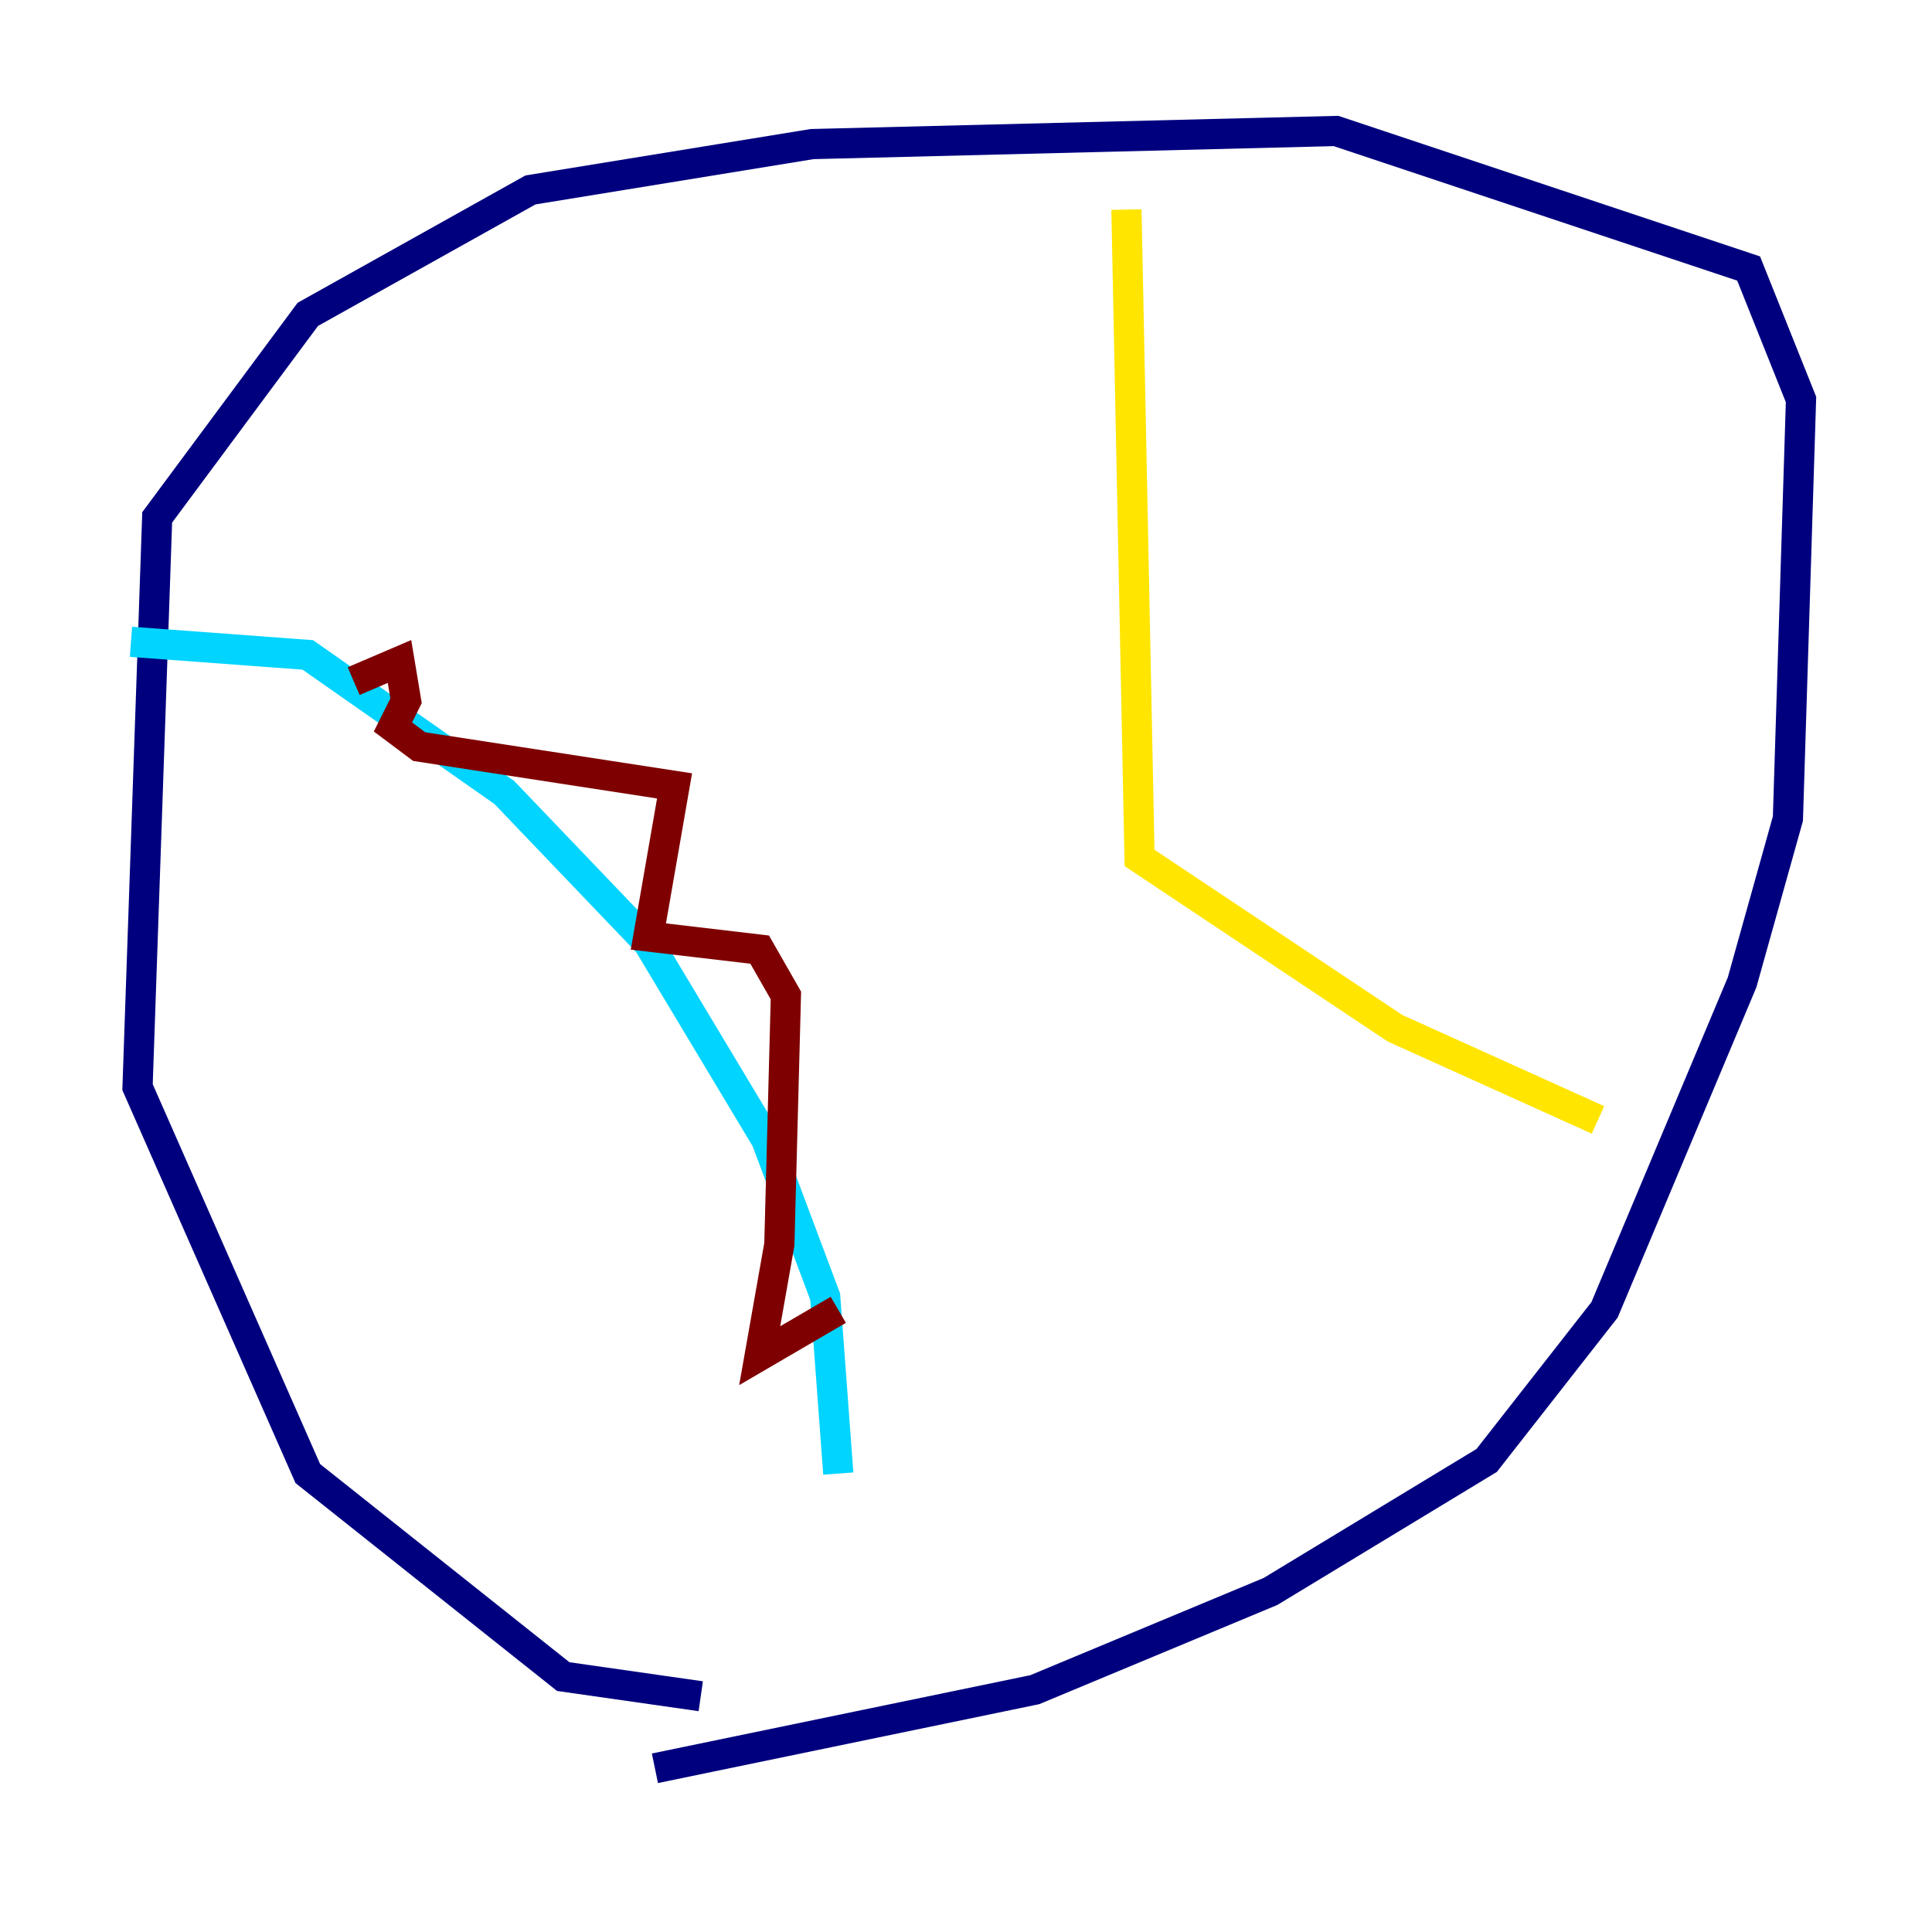 <?xml version="1.0" encoding="utf-8" ?>
<svg baseProfile="tiny" height="128" version="1.2" viewBox="0,0,128,128" width="128" xmlns="http://www.w3.org/2000/svg" xmlns:ev="http://www.w3.org/2001/xml-events" xmlns:xlink="http://www.w3.org/1999/xlink"><defs /><polyline fill="none" points="46.427,112.38 37.315,111.078 20.393,97.627 9.112,72.027 10.414,34.278 20.393,20.827 35.146,12.583 53.803,9.546 88.515,8.678 115.851,17.79 119.322,26.468 118.454,54.237 115.417,65.085 106.305,86.78 98.495,96.759 84.176,105.437 68.556,111.946 43.39,117.153" stroke="#00007f" stroke-width="2" /><polyline fill="none" points="8.678,42.522 20.393,43.39 33.41,52.502 42.956,62.481 50.766,75.498 54.671,85.912 55.539,97.627" stroke="#00d4ff" stroke-width="2" /><polyline fill="none" points="74.63,13.885 75.498,56.841 92.42,68.122 105.871,74.197" stroke="#ffe500" stroke-width="2" /><polyline fill="none" points="23.43,45.125 26.468,43.824 26.902,46.427 26.034,48.163 27.77,49.464 44.691,52.068 42.956,62.047 50.332,62.915 52.068,65.953 51.634,82.441 50.332,89.817 55.539,86.78" stroke="#7f0000" stroke-width="2" /></svg>